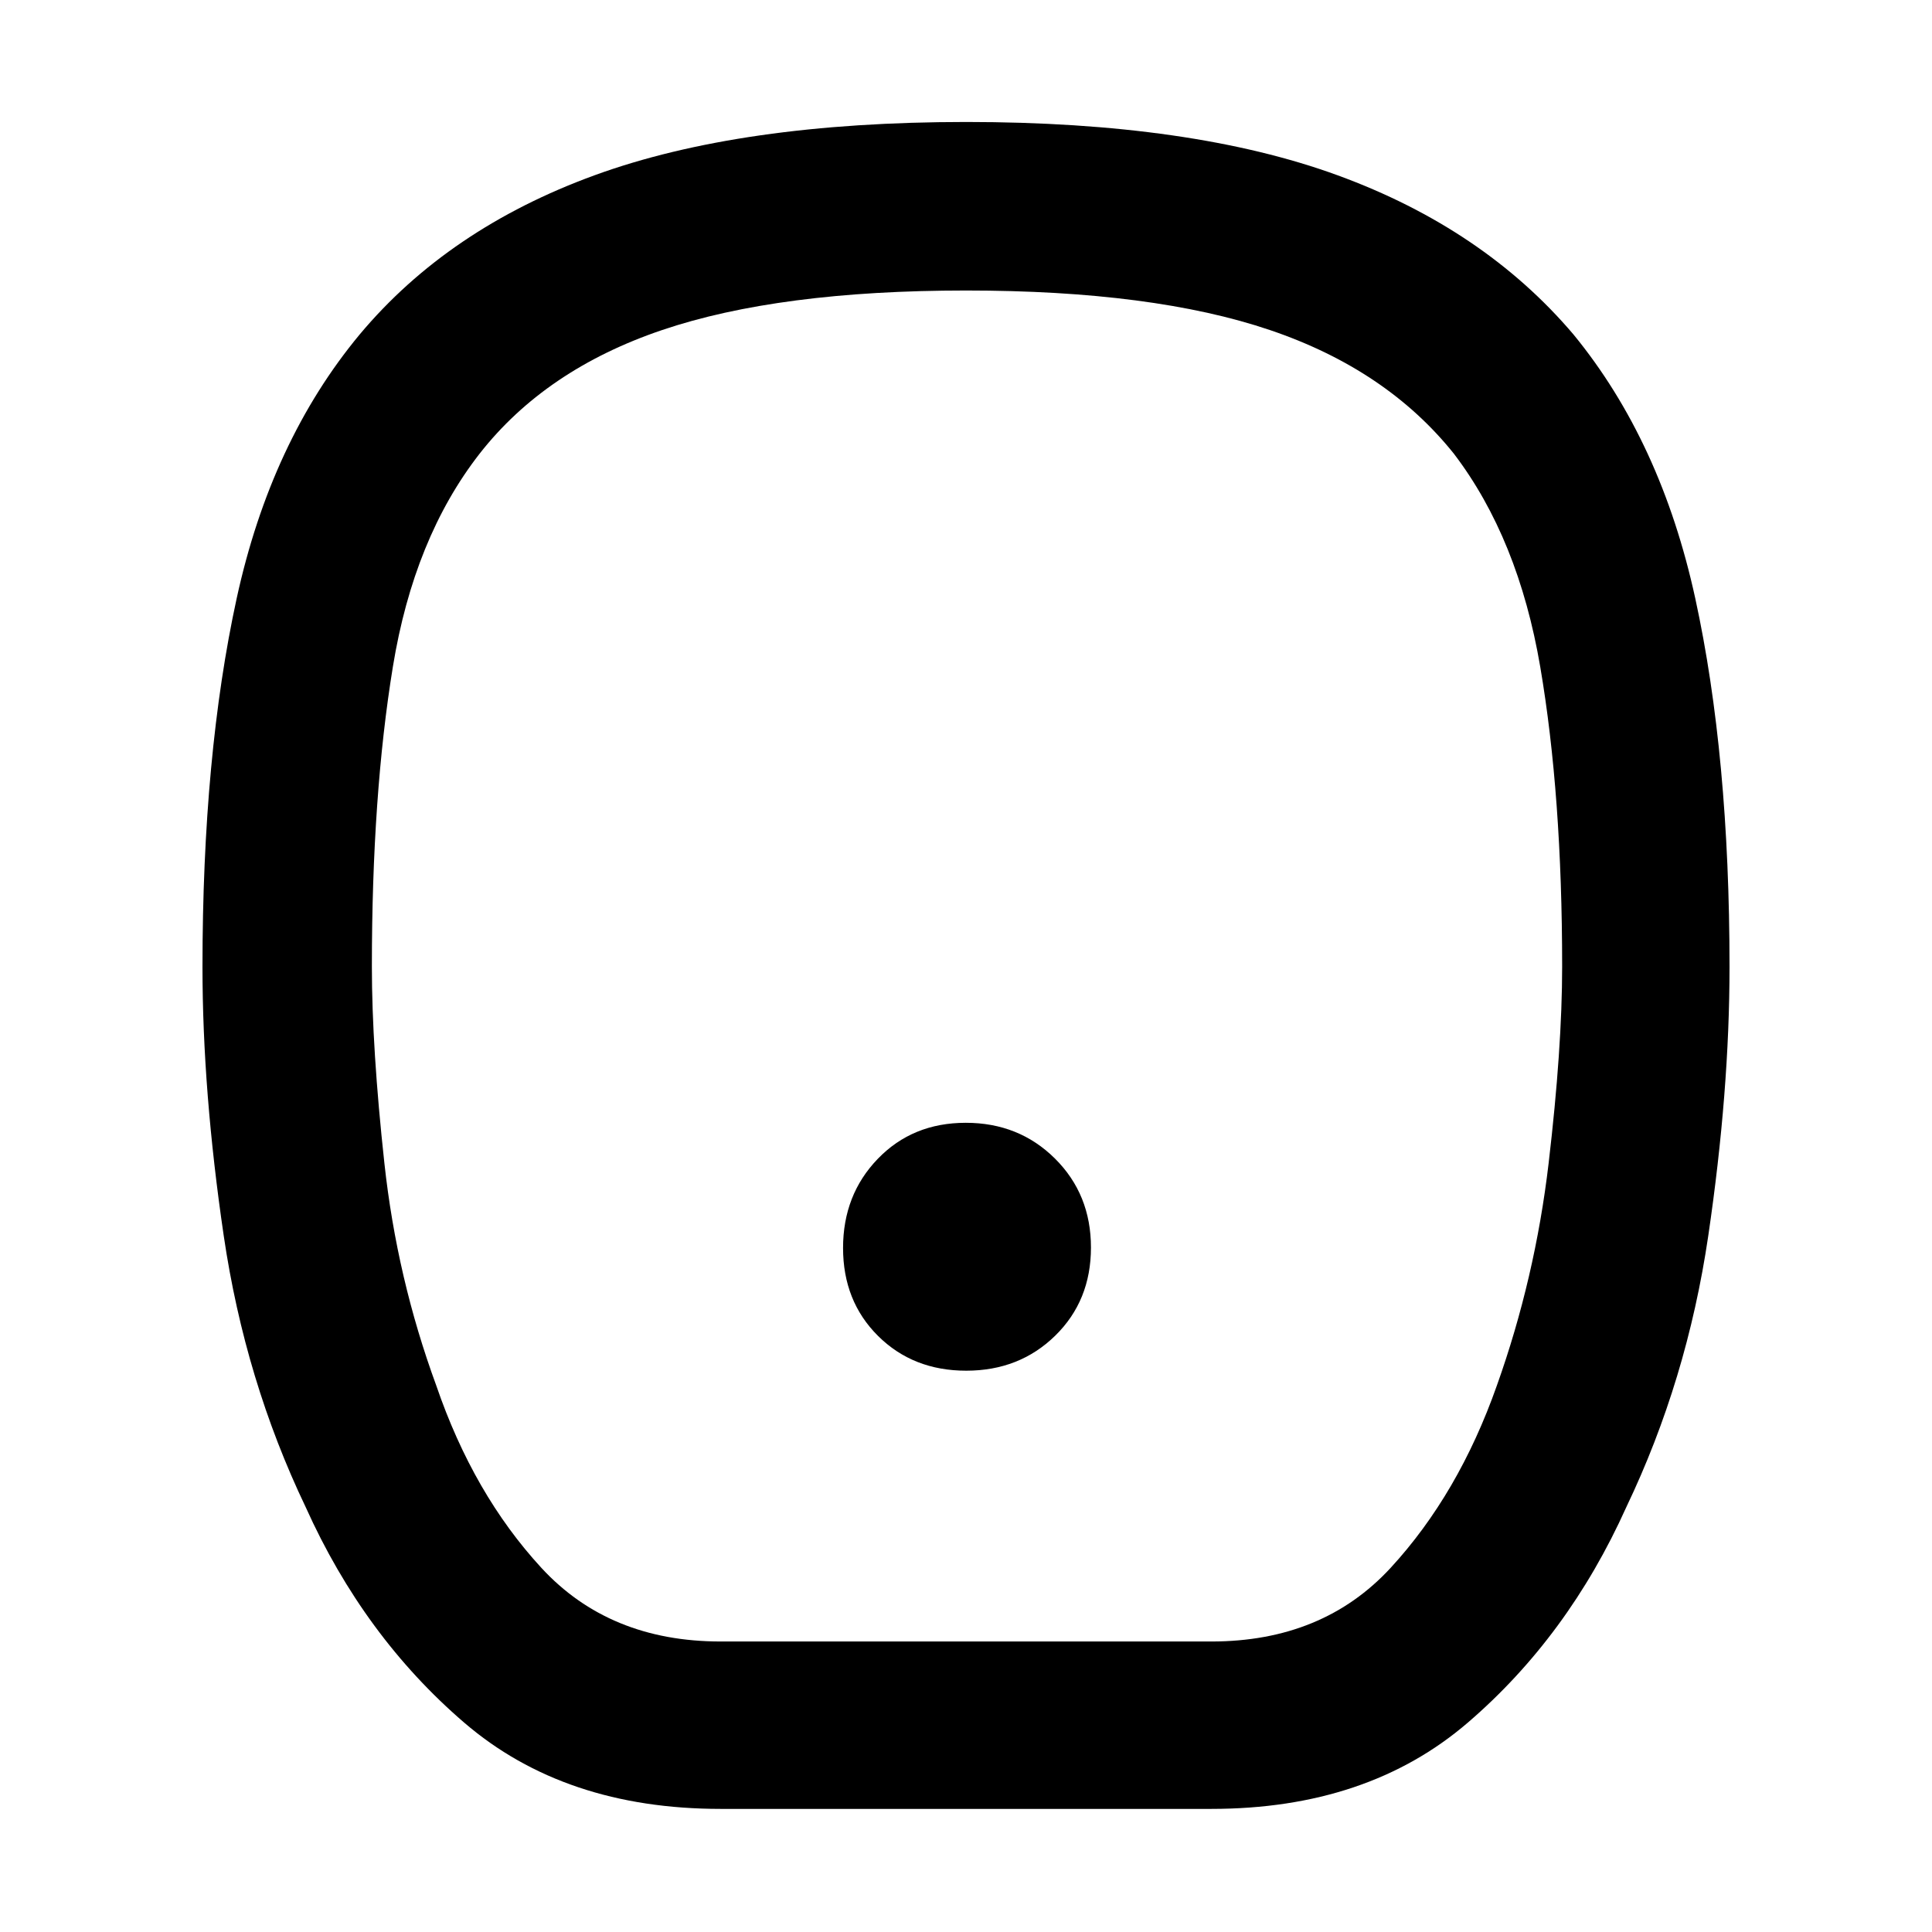 <svg xmlns="http://www.w3.org/2000/svg" height="48" viewBox="0 -960 960 960" width="48"><path d="M480.12-278.91q26.42 0 44.2-17.39 17.77-17.39 17.77-43.82 0-26.42-17.89-44.2-17.89-17.77-44.32-17.77-26.42 0-43.7 17.89-17.27 17.89-17.27 44.32 0 26.42 17.39 43.7 17.39 17.27 43.82 17.27ZM358.09-61.17q-77.56 0-127.43-42.86-49.88-42.86-78.79-107.14-30.13-63-40.7-134.79-10.56-71.78-10.56-133.54 0-105.2 17-183.2 17-78 61.13-131.13 44-52.56 116.65-79.06 72.64-26.5 184.69-26.5t184.59 26.5q72.54 26.5 117.16 79.06 43.56 53.13 60.56 131.26 17 78.12 17 183 0 61.83-10.56 133.61-10.57 71.79-40.7 134.79-28.91 64.28-78.79 107.14-49.87 42.86-127.43 42.86H358.09Zm0-83.18h243.82q55.4 0 89.14-36.65 33.73-36.65 52.73-90.52 19-53.31 25.72-110.46 6.72-57.15 6.72-97.74 0-85.08-10.88-148.9-10.87-63.83-42.86-105.86-33.44-41.87-91.46-61.52-58.03-19.65-151.02-19.65-92.99 0-151.02 19.65-58.02 19.65-90.74 61.52-32.59 41.87-43.02 105.74-10.44 63.87-10.44 149 0 40.61 6.22 97.76 6.22 57.15 25.78 110.46 18.44 53.87 52.17 90.52 33.74 36.65 89.14 36.65ZM480-480Z"/></svg>
